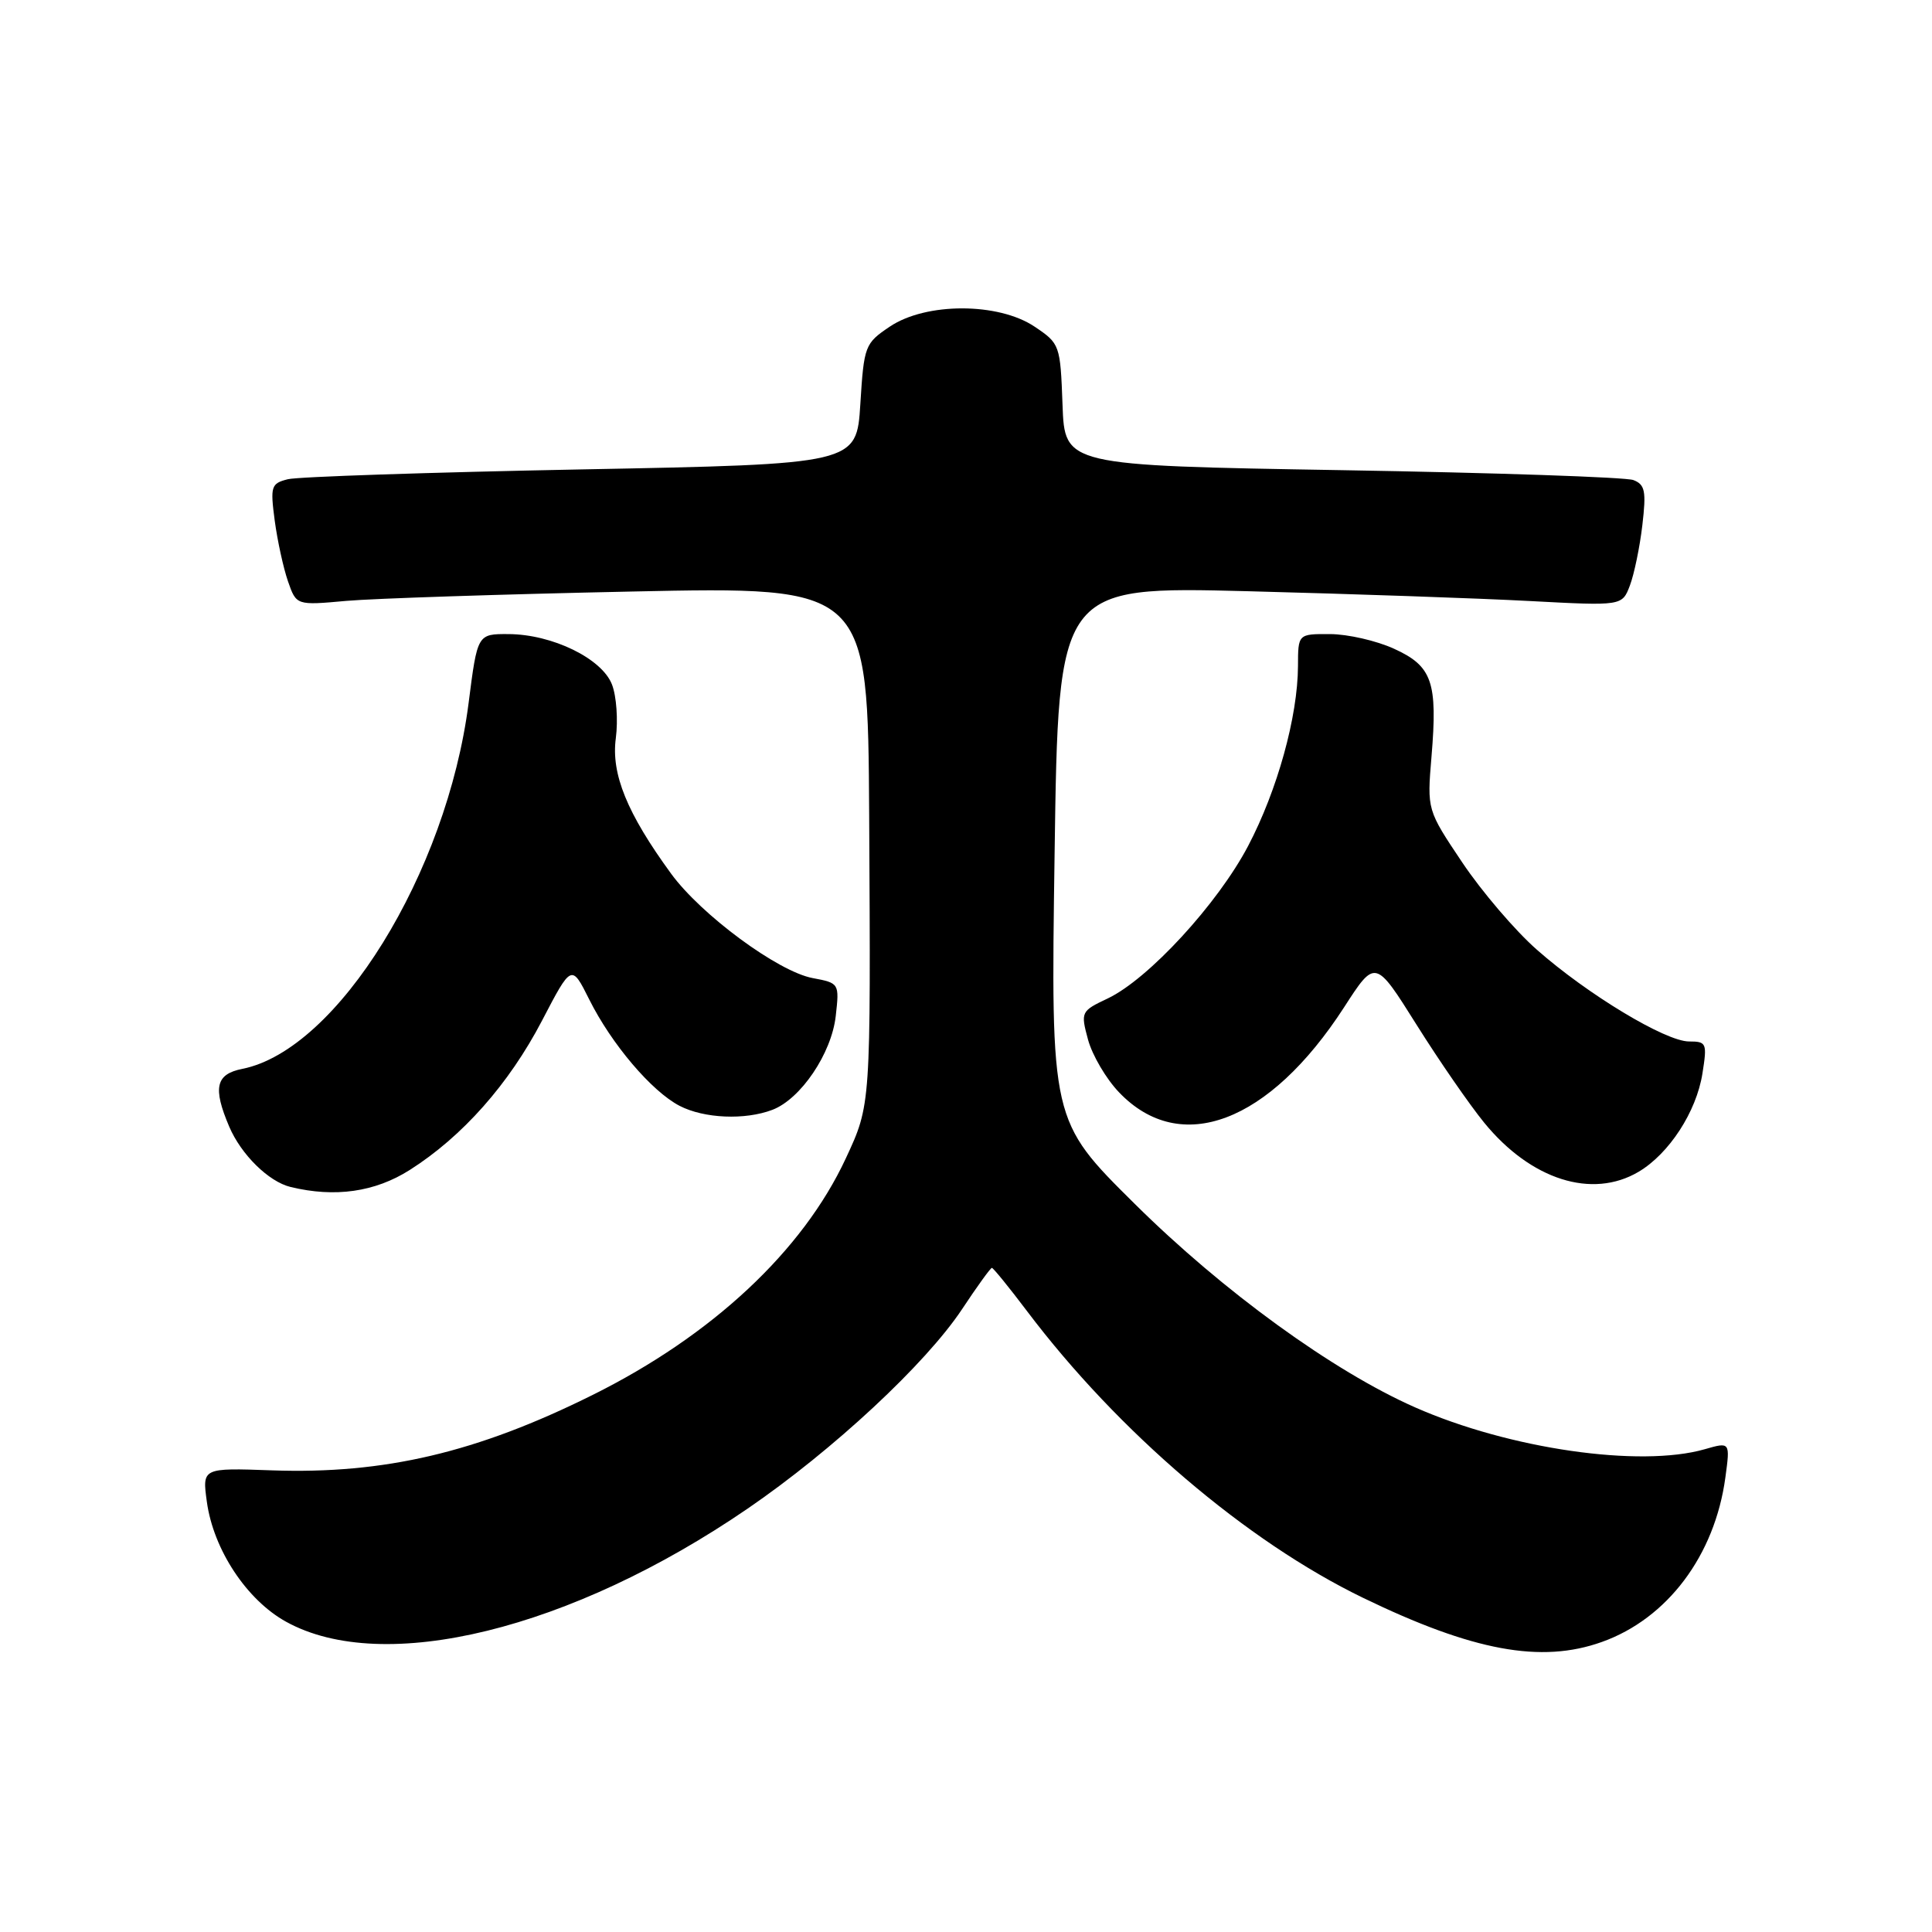 <?xml version="1.0" encoding="UTF-8" standalone="no"?>
<!DOCTYPE svg PUBLIC "-//W3C//DTD SVG 1.1//EN" "http://www.w3.org/Graphics/SVG/1.1/DTD/svg11.dtd" >
<svg xmlns="http://www.w3.org/2000/svg" xmlns:xlink="http://www.w3.org/1999/xlink" version="1.1" viewBox="0 0 256 256">
 <g >
 <path fill="currentColor"
d=" M 212.25 217.57 C 220.93 214.48 227.22 206.11 228.62 195.78 C 229.26 191.06 229.26 191.06 225.89 192.03 C 217.30 194.49 199.98 191.99 187.50 186.48 C 176.63 181.68 162.07 171.12 150.37 159.53 C 139.23 148.50 139.23 148.50 139.74 113.10 C 140.24 77.70 140.24 77.70 165.37 78.34 C 179.19 78.70 196.00 79.28 202.72 79.64 C 214.94 80.29 214.94 80.29 215.97 77.58 C 216.53 76.10 217.28 72.50 217.62 69.59 C 218.15 65.07 217.98 64.21 216.43 63.61 C 215.43 63.23 198.07 62.64 177.84 62.30 C 141.08 61.68 141.08 61.68 140.79 53.63 C 140.50 45.71 140.44 45.53 137.10 43.29 C 132.30 40.06 122.70 40.05 117.90 43.28 C 114.60 45.50 114.48 45.81 114.00 53.53 C 113.50 61.50 113.50 61.50 77.01 62.20 C 56.94 62.59 39.45 63.17 38.14 63.50 C 35.92 64.06 35.80 64.43 36.40 68.97 C 36.76 71.65 37.55 75.27 38.16 77.03 C 39.27 80.22 39.27 80.22 45.89 79.62 C 49.52 79.30 66.56 78.74 83.75 78.38 C 115.00 77.72 115.00 77.72 115.17 108.11 C 115.38 146.59 115.40 146.34 112.07 153.50 C 106.36 165.76 94.35 176.98 78.50 184.85 C 63.18 192.47 50.92 195.35 36.05 194.83 C 26.79 194.50 26.79 194.50 27.41 199.00 C 28.28 205.33 32.69 212.01 37.91 214.89 C 50.83 222.03 75.65 215.94 99.08 199.89 C 110.38 192.15 122.66 180.73 127.48 173.47 C 129.47 170.46 131.25 168.00 131.43 168.00 C 131.61 168.00 133.70 170.57 136.07 173.71 C 148.18 189.75 165.15 204.23 180.61 211.72 C 195.16 218.77 204.20 220.45 212.25 217.57 Z  M 54.29 155.03 C 61.27 150.60 67.43 143.65 71.82 135.24 C 75.73 127.74 75.73 127.74 78.08 132.44 C 81.03 138.35 86.35 144.61 90.05 146.53 C 93.30 148.21 98.71 148.44 102.34 147.06 C 106.10 145.63 110.18 139.60 110.74 134.63 C 111.23 130.30 111.20 130.26 107.68 129.60 C 103.09 128.74 92.90 121.22 88.92 115.76 C 83.09 107.77 80.96 102.55 81.60 97.81 C 81.91 95.44 81.69 92.24 81.09 90.70 C 79.76 87.26 73.19 84.05 67.38 84.02 C 63.26 84.00 63.26 84.00 62.09 93.17 C 59.20 115.70 44.72 139.11 32.11 141.63 C 28.58 142.33 28.18 144.13 30.37 149.28 C 31.95 152.99 35.60 156.58 38.50 157.28 C 44.38 158.71 49.69 157.95 54.29 155.03 Z  M 217.12 155.27 C 221.16 152.88 224.78 147.32 225.58 142.25 C 226.22 138.22 226.13 138.00 223.81 138.00 C 220.70 138.00 210.36 131.77 203.64 125.84 C 200.78 123.33 196.34 118.13 193.77 114.30 C 189.09 107.32 189.09 107.32 189.68 100.27 C 190.51 90.36 189.78 88.26 184.71 85.96 C 182.40 84.90 178.59 84.03 176.25 84.02 C 172.00 84.00 172.00 84.00 171.99 88.25 C 171.96 94.96 169.26 104.70 165.39 112.08 C 161.35 119.77 152.17 129.74 146.78 132.30 C 143.23 133.98 143.18 134.09 144.17 137.76 C 144.73 139.82 146.57 142.96 148.28 144.74 C 156.41 153.25 168.18 148.80 178.10 133.47 C 182.23 127.07 182.23 127.07 187.70 135.78 C 190.71 140.58 194.75 146.42 196.67 148.77 C 202.86 156.34 210.96 158.91 217.12 155.27 Z "/>
</g>
</svg>